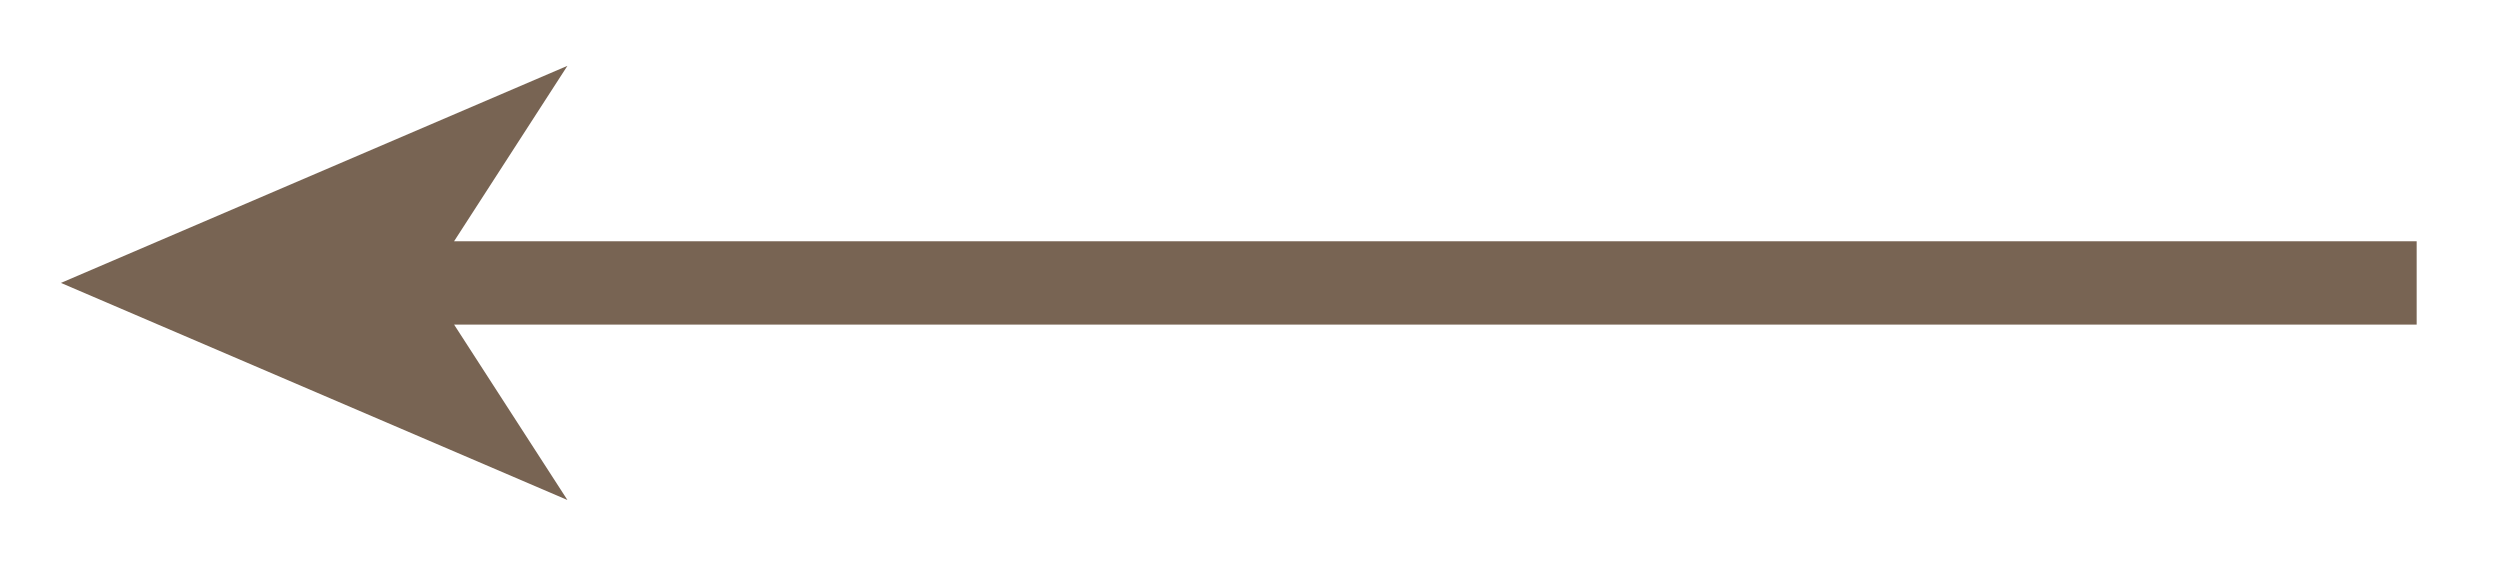 <svg width="30" height="7" viewBox="0 0 30 7" fill="none" xmlns="http://www.w3.org/2000/svg">
<path fill-rule="evenodd" clip-rule="evenodd" d="M6.809 6L0.731 3.395L6.809 0.79L5.449 2.895L29 2.895L29 3.895L5.449 3.895L6.809 6Z" fill="#786453"/>
</svg>
